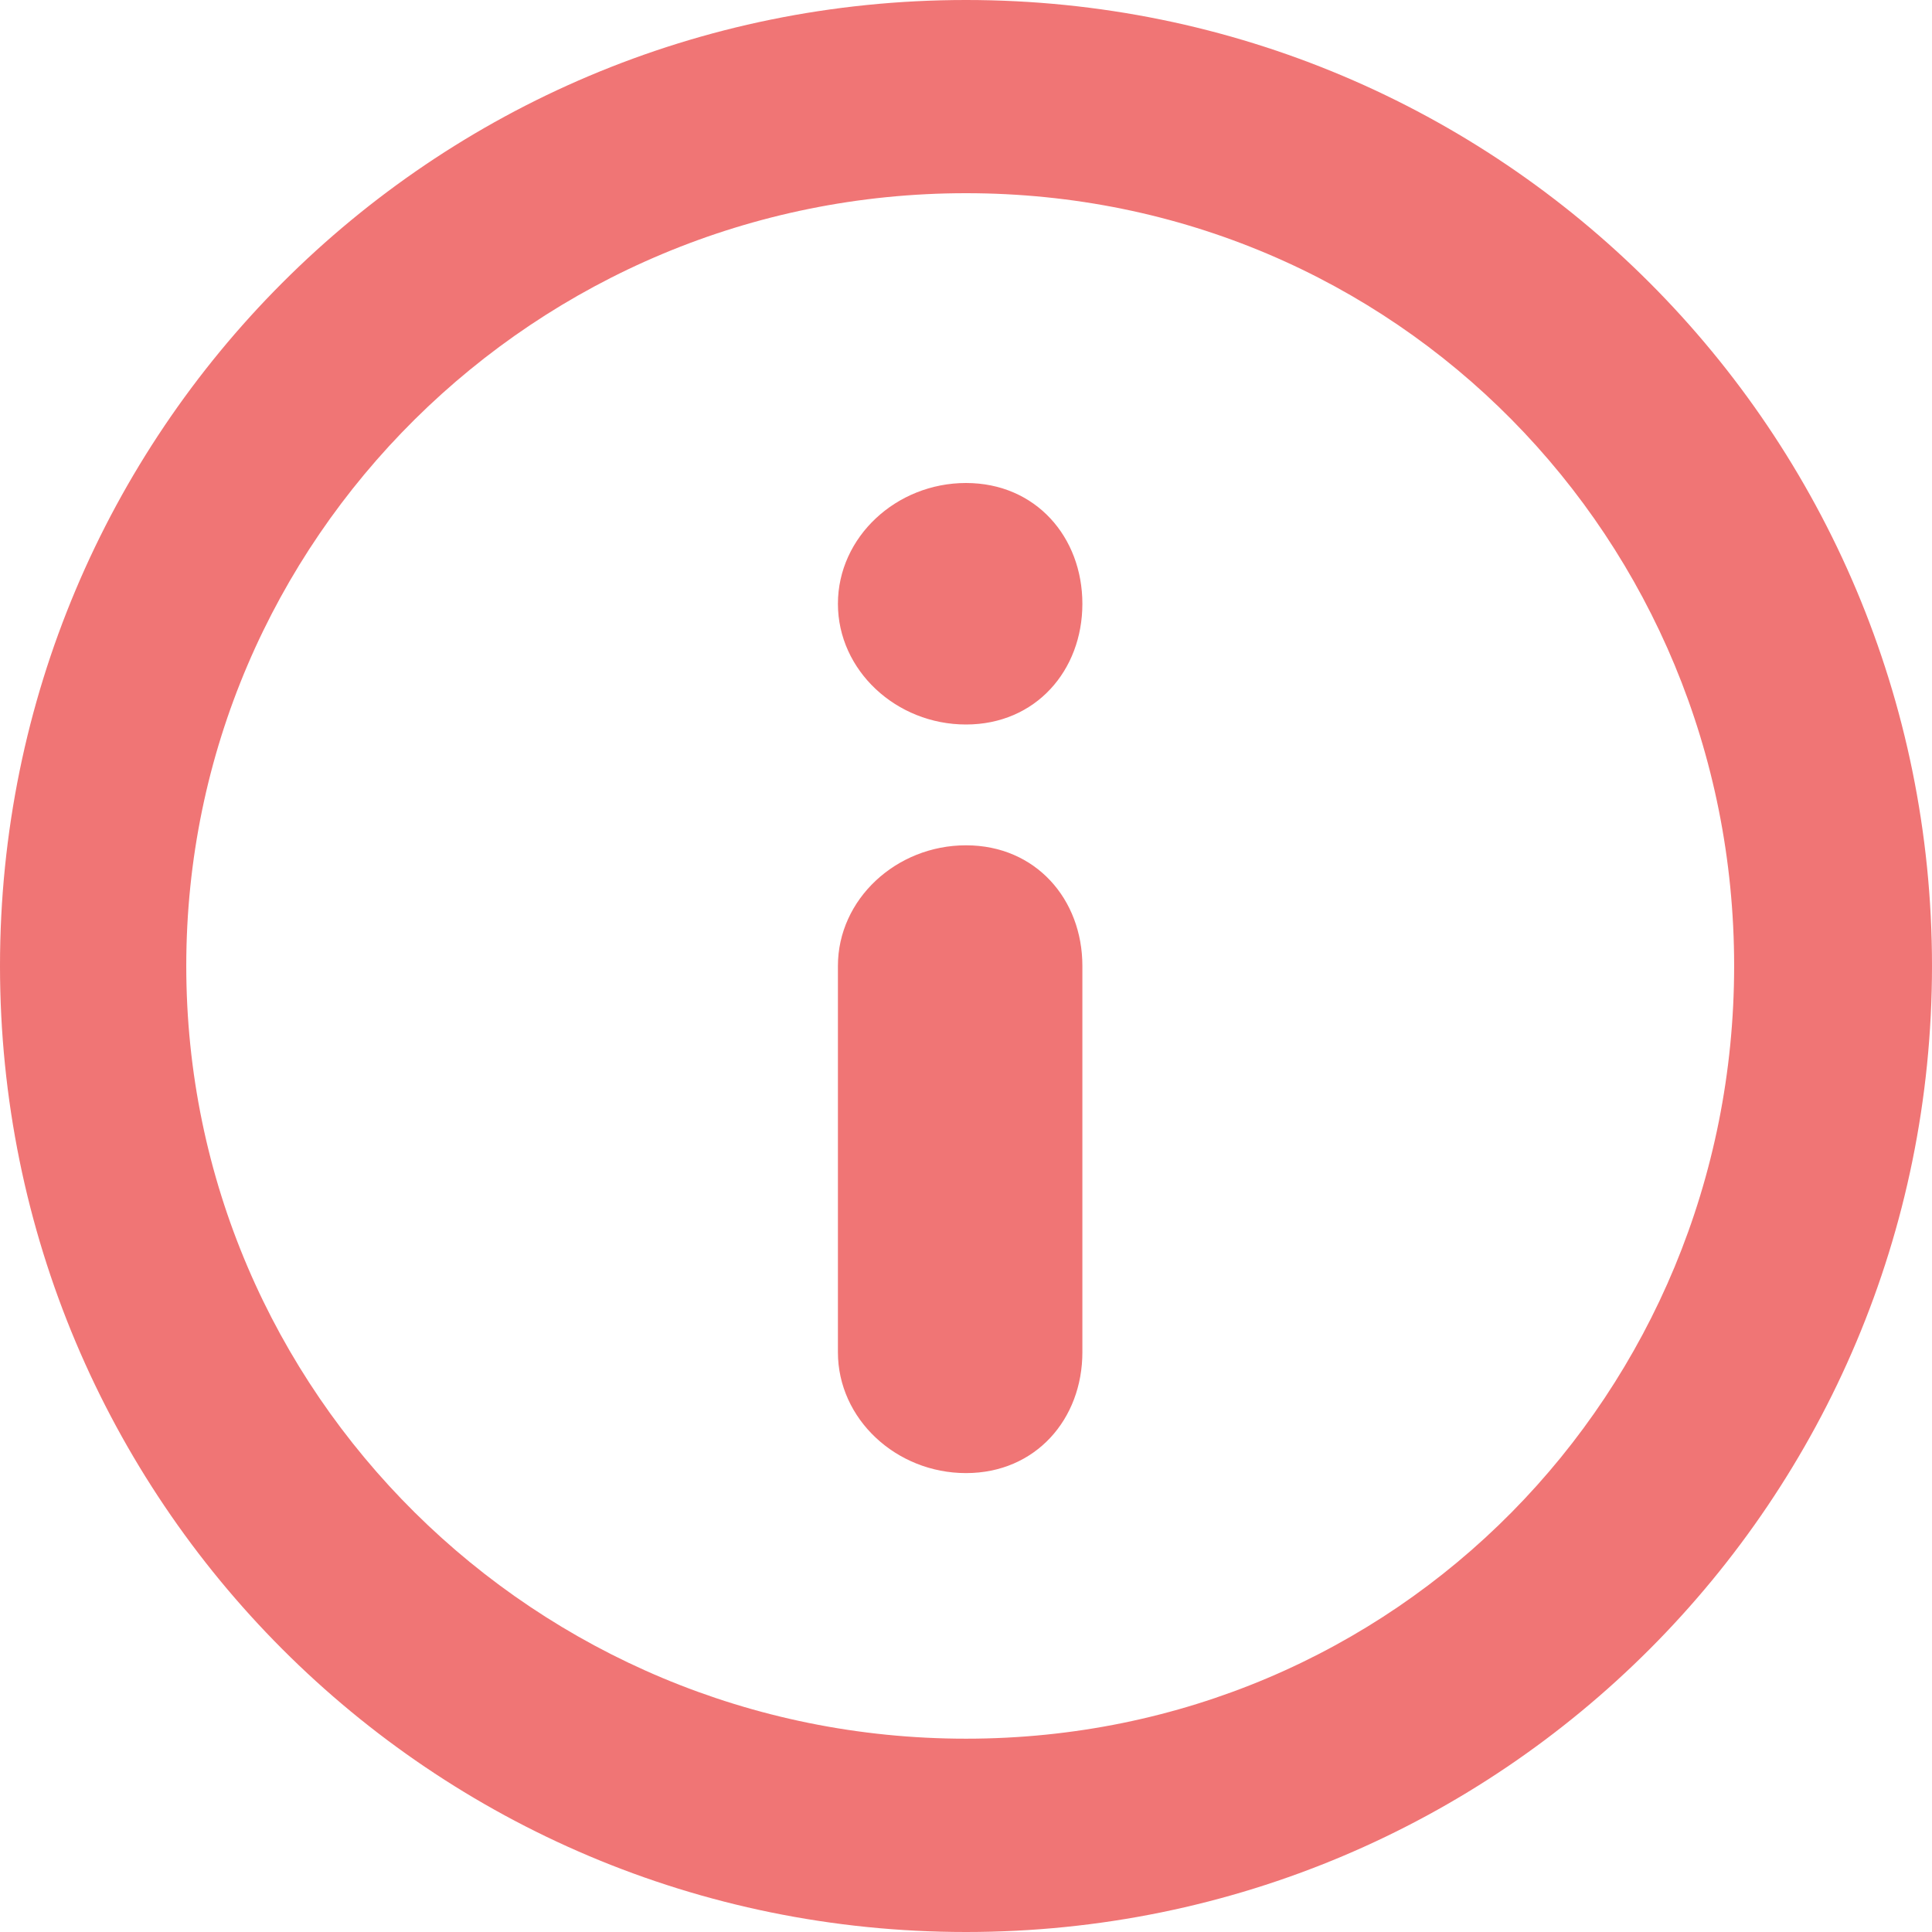 <?xml version="1.0" encoding="UTF-8"?>
<svg width="17px" height="17px" viewBox="0 0 17 17" version="1.1" xmlns="http://www.w3.org/2000/svg" xmlns:xlink="http://www.w3.org/1999/xlink">
    <!-- Generator: Sketch 61 (89581) - https://sketch.com -->
    <title>Shape</title>
    <desc>Created with Sketch.</desc>
    <g id="StyleGuide-Reff" stroke="none" stroke-width="1" fill="none" fill-rule="evenodd">
        <g id="UI-Components" transform="translate(-881, -600)" fill="#F07575">
            <g id="Group-Copy" transform="translate(519, 524)">
                <g id="Group-7" transform="translate(471, 84.5) rotate(-90) translate(-471, -84.5) translate(446.5, -46.5)">
                    <path d="M24.5,39 C19.789,39 16,35.194 16,30.499 C16,25.805 19.789,22 24.5,22 C29.211,22 33,25.805 33,30.499 C33,35.194 29.211,39 24.5,39 Z M24.5,23.7 C20.711,23.7 17.639,26.744 17.639,30.499 C17.639,34.256 20.711,37.299 24.5,37.299 C28.289,37.299 31.259,34.256 31.259,30.499 C31.259,26.744 28.289,23.7 24.5,23.7 Z M24.5,29.438 C25.114,29.438 25.524,29.913 25.524,30.499 L25.524,33.899 C25.524,34.486 25.114,34.962 24.5,34.962 C23.886,34.962 23.373,34.486 23.373,33.899 L23.373,30.499 C23.373,29.913 23.886,29.438 24.5,29.438 Z M24.5,26.25 C23.886,26.25 23.373,26.726 23.373,27.313 C23.373,27.899 23.886,28.375 24.5,28.375 C25.114,28.375 25.524,27.899 25.524,27.313 C25.524,26.726 25.114,26.25 24.5,26.25 Z" id="Shape" transform="translate(24.5, 30.5) rotate(-270) translate(-24.5, -30.5) "></path>
                </g>
            </g>
        </g>
    </g>
</svg>